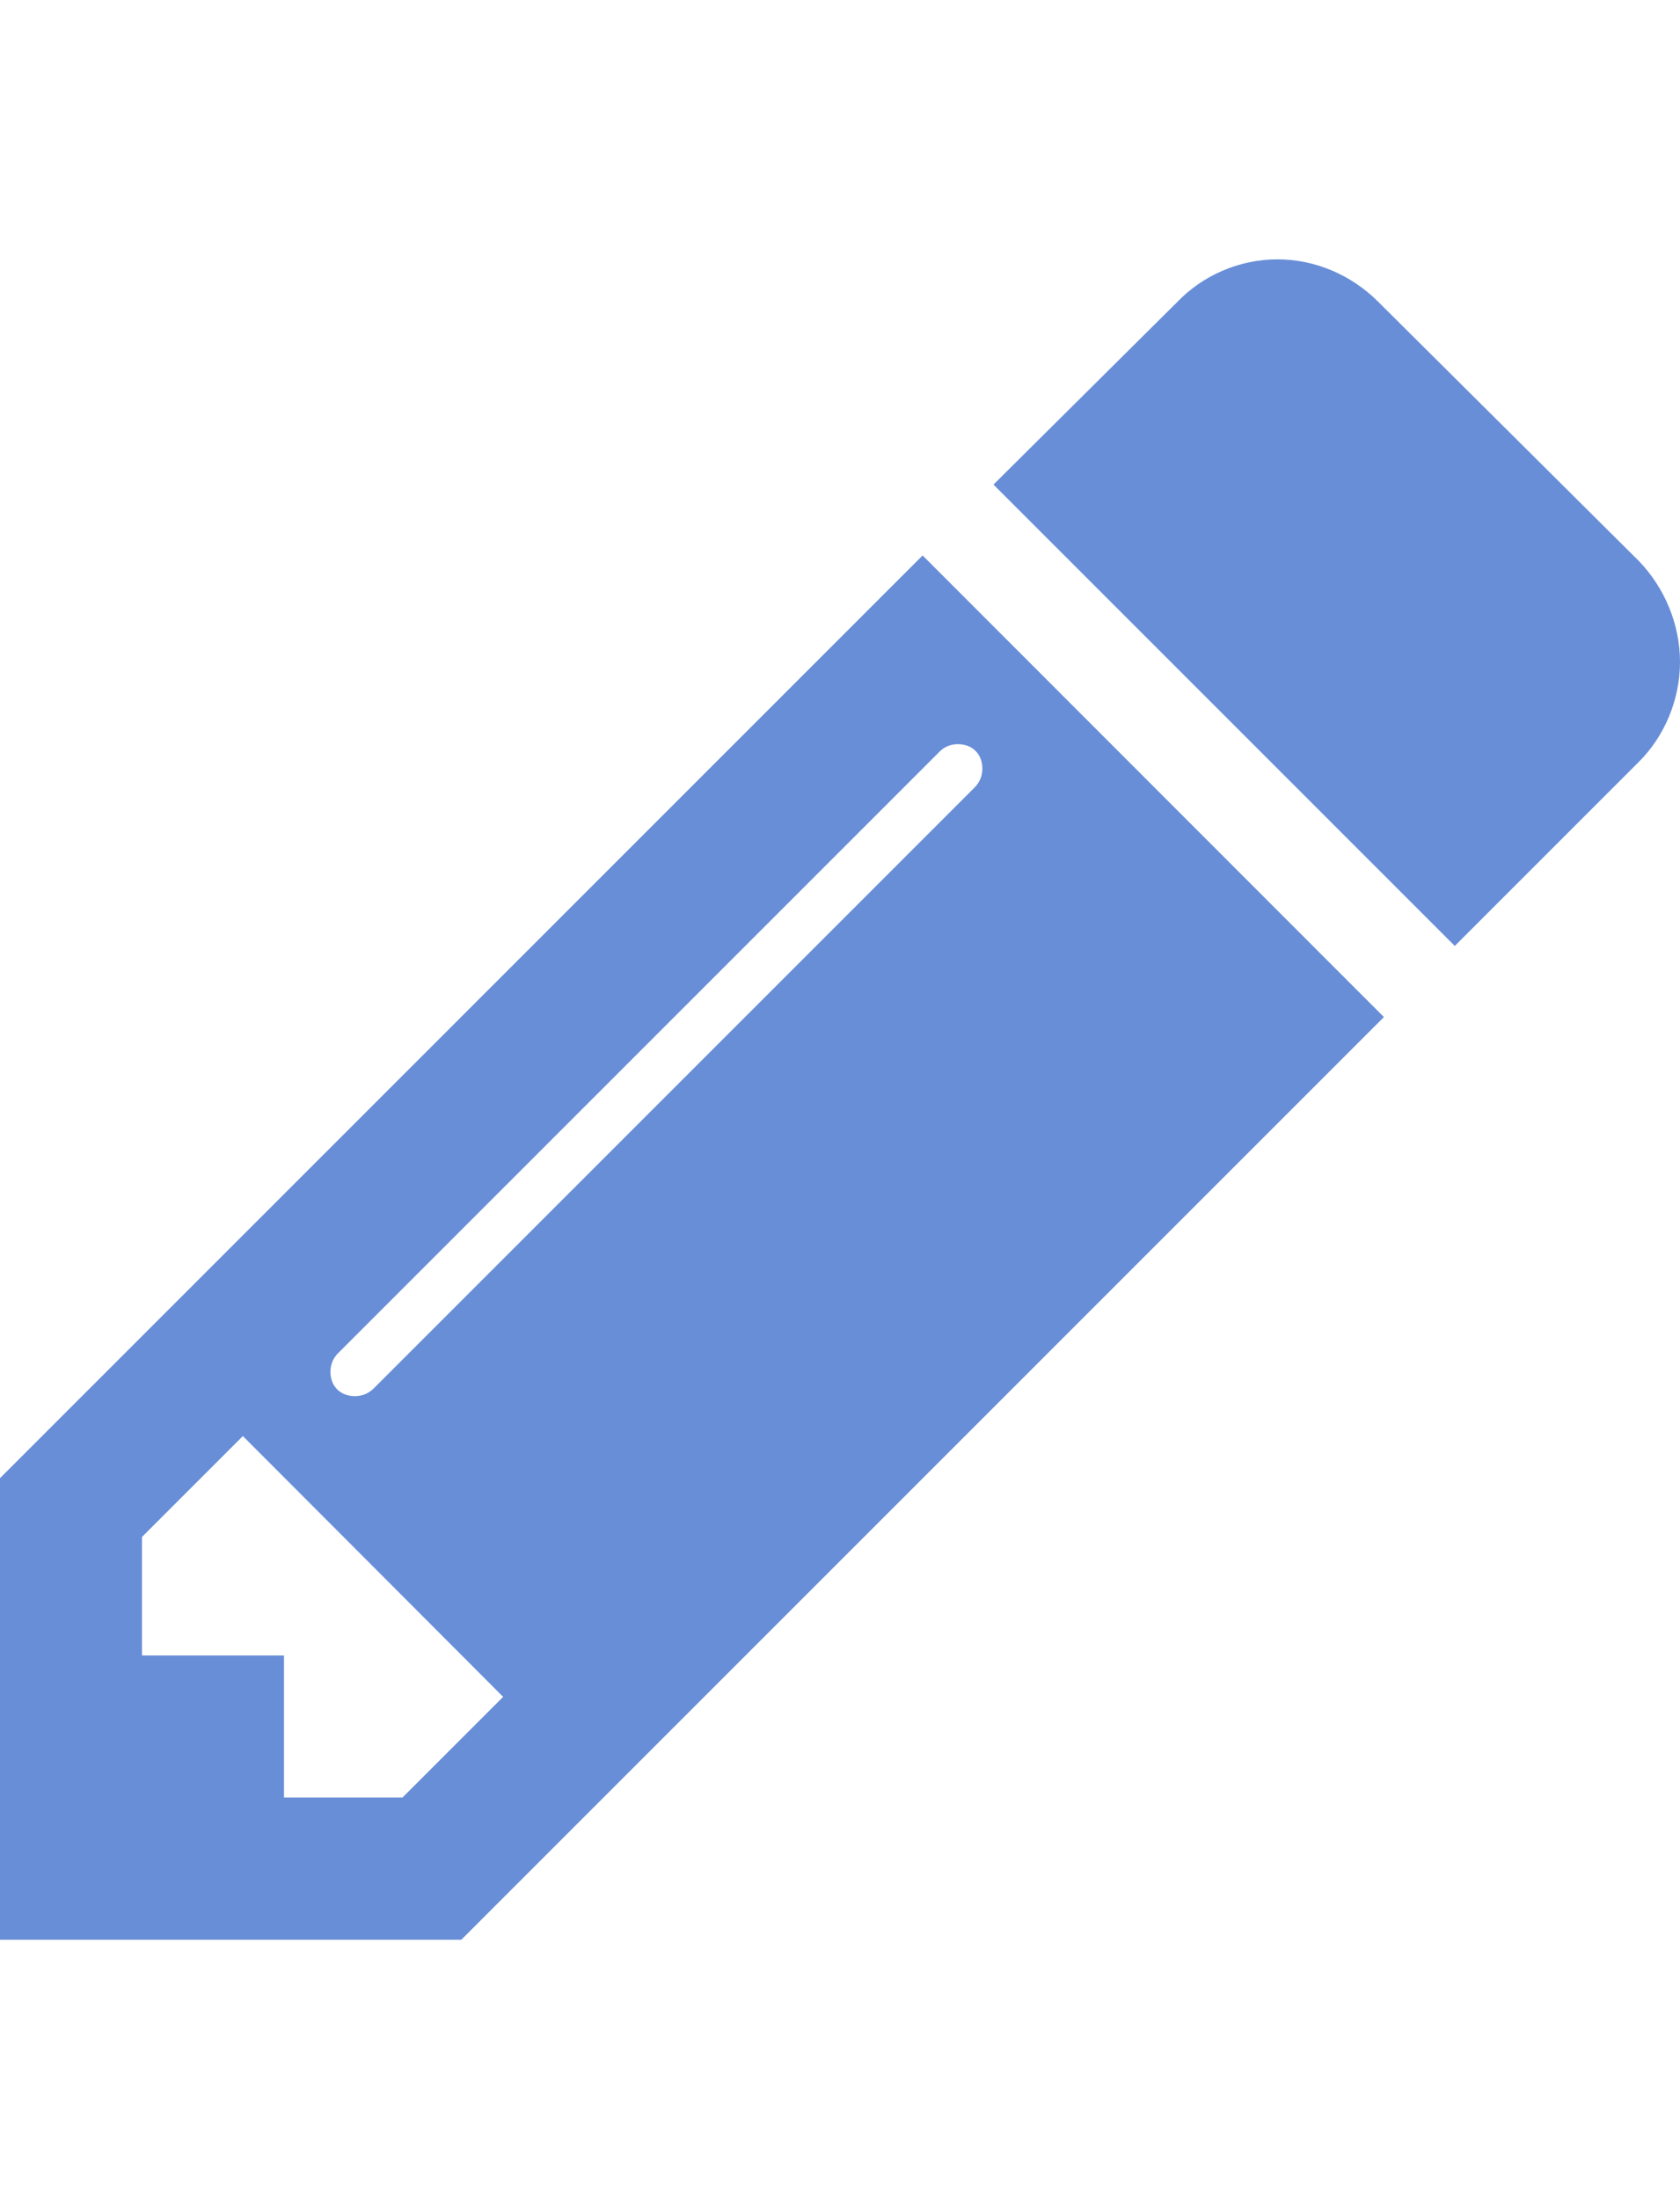 <?xml version="1.0" encoding="utf-8"?>
<!-- Generator: Adobe Illustrator 24.0.2, SVG Export Plug-In . SVG Version: 6.00 Build 0)  -->
<svg version="1.1" id="Calque_1" xmlns="http://www.w3.org/2000/svg" xmlns:xlink="http://www.w3.org/1999/xlink" x="0px" y="0px"
	 viewBox="0 0 694.5 909" style="enable-background:new 0 0 694.5 909;" xml:space="preserve">
<style type="text/css">
	.st0{fill:#688ED8;}
</style>
<path class="st0" d="M166.4,743l41.6-41.6L100.4,593.6l-41.7,41.7v49h58.7V743H166.4L166.4,743z M406.1,317.7
	c0-6-4.1-10.1-10.1-10.1c-2.7,0-5.5,0.9-7.7,3.2L139.8,559.3c-2.3,2.3-3.2,5-3.2,7.8c0,5.9,4.1,10,10.1,10c2.7,0,5.5-0.9,7.8-3.2
	l248.4-248.4C405.2,323.2,406.1,320.4,406.1,317.7L406.1,317.7z M381.4,229.6l190.7,190.8L190.7,801.8H0V611L381.4,229.6z
	 M694.5,273.6c0,15.6-6.4,30.7-16.9,41.2L601.4,391L410.7,200.3l76.1-75.6c10.6-11,25.7-17.5,41.3-17.5c15.6,0,30.6,6.5,41.6,17.5
	l107.8,107.2C688.1,242.9,694.5,258,694.5,273.6z"/>
</svg>
